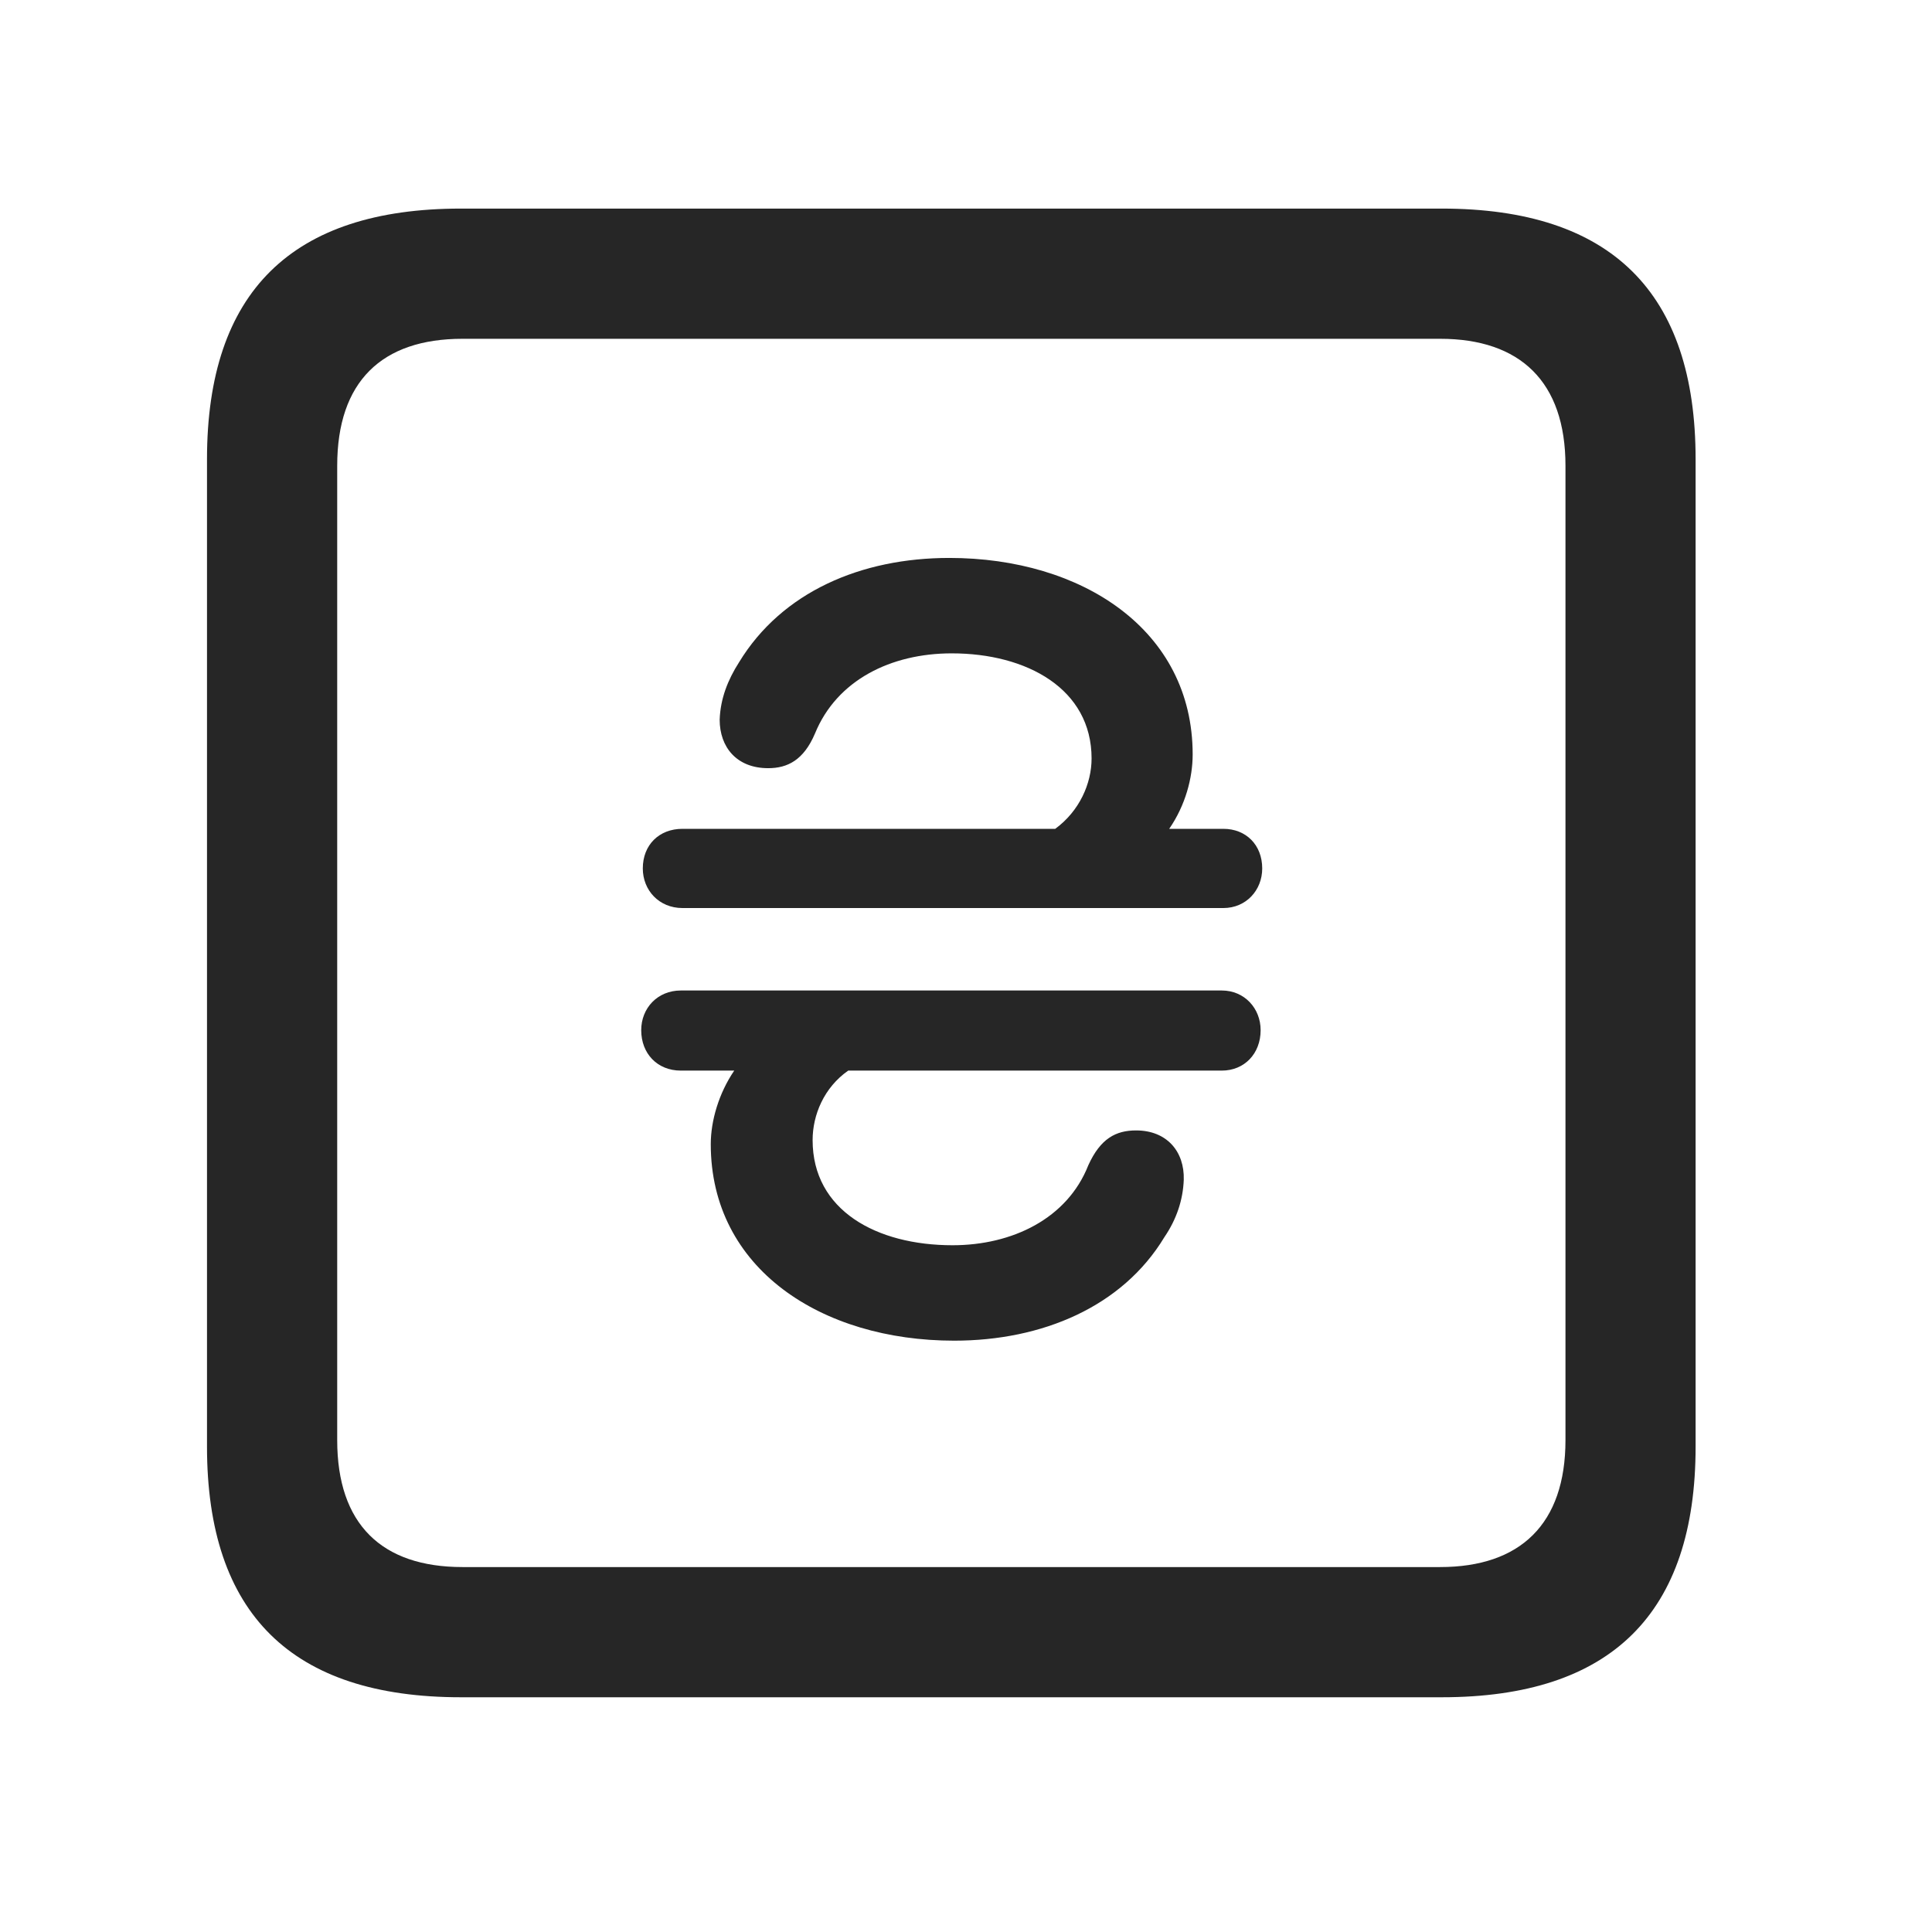 <svg width="28" height="28" viewBox="0 0 28 28" fill="none" xmlns="http://www.w3.org/2000/svg">
<path d="M6.68 24.598H20.895C23.355 24.598 24.574 23.379 24.574 20.965V6.656C24.574 4.242 23.355 3.023 20.895 3.023H6.68C4.23 3.023 3 4.23 3 6.656V20.965C3 23.391 4.23 24.598 6.68 24.598ZM6.703 22.711C5.531 22.711 4.887 22.09 4.887 20.871V6.75C4.887 5.531 5.531 4.91 6.703 4.91H20.871C22.031 4.91 22.688 5.531 22.688 6.75V20.871C22.688 22.09 22.031 22.711 20.871 22.711H6.703Z" fill="black" fill-opacity="0.85"/>
<path d="M9.293 14.93C9.293 15.27 9.527 15.516 9.867 15.516H10.641C10.418 15.844 10.301 16.242 10.301 16.582C10.301 18.387 11.906 19.43 13.828 19.43C15.105 19.43 16.266 18.938 16.875 17.93C17.051 17.672 17.145 17.391 17.156 17.098C17.168 16.688 16.91 16.383 16.465 16.383C16.172 16.383 15.949 16.5 15.773 16.887C15.469 17.66 14.672 18.047 13.805 18.047C12.703 18.047 11.777 17.543 11.777 16.523C11.777 16.16 11.941 15.762 12.293 15.516H17.707C18.035 15.516 18.27 15.27 18.27 14.93C18.27 14.613 18.035 14.355 17.707 14.355H9.867C9.527 14.355 9.293 14.613 9.293 14.93ZM9.316 12.586C9.316 12.902 9.551 13.16 9.891 13.16H17.73C18.059 13.16 18.293 12.902 18.293 12.586C18.293 12.246 18.059 12.012 17.73 12.012H16.945C17.18 11.672 17.285 11.273 17.285 10.934C17.285 9.129 15.68 8.086 13.758 8.086C12.48 8.086 11.332 8.578 10.711 9.598C10.547 9.855 10.441 10.125 10.43 10.43C10.43 10.828 10.676 11.133 11.133 11.133C11.414 11.133 11.648 11.016 11.812 10.629C12.129 9.855 12.914 9.469 13.793 9.469C14.883 9.469 15.82 9.984 15.82 10.992C15.82 11.355 15.645 11.754 15.293 12.012H9.891C9.551 12.012 9.316 12.246 9.316 12.586Z" fill="black" fill-opacity="0.85"/>
</svg>
